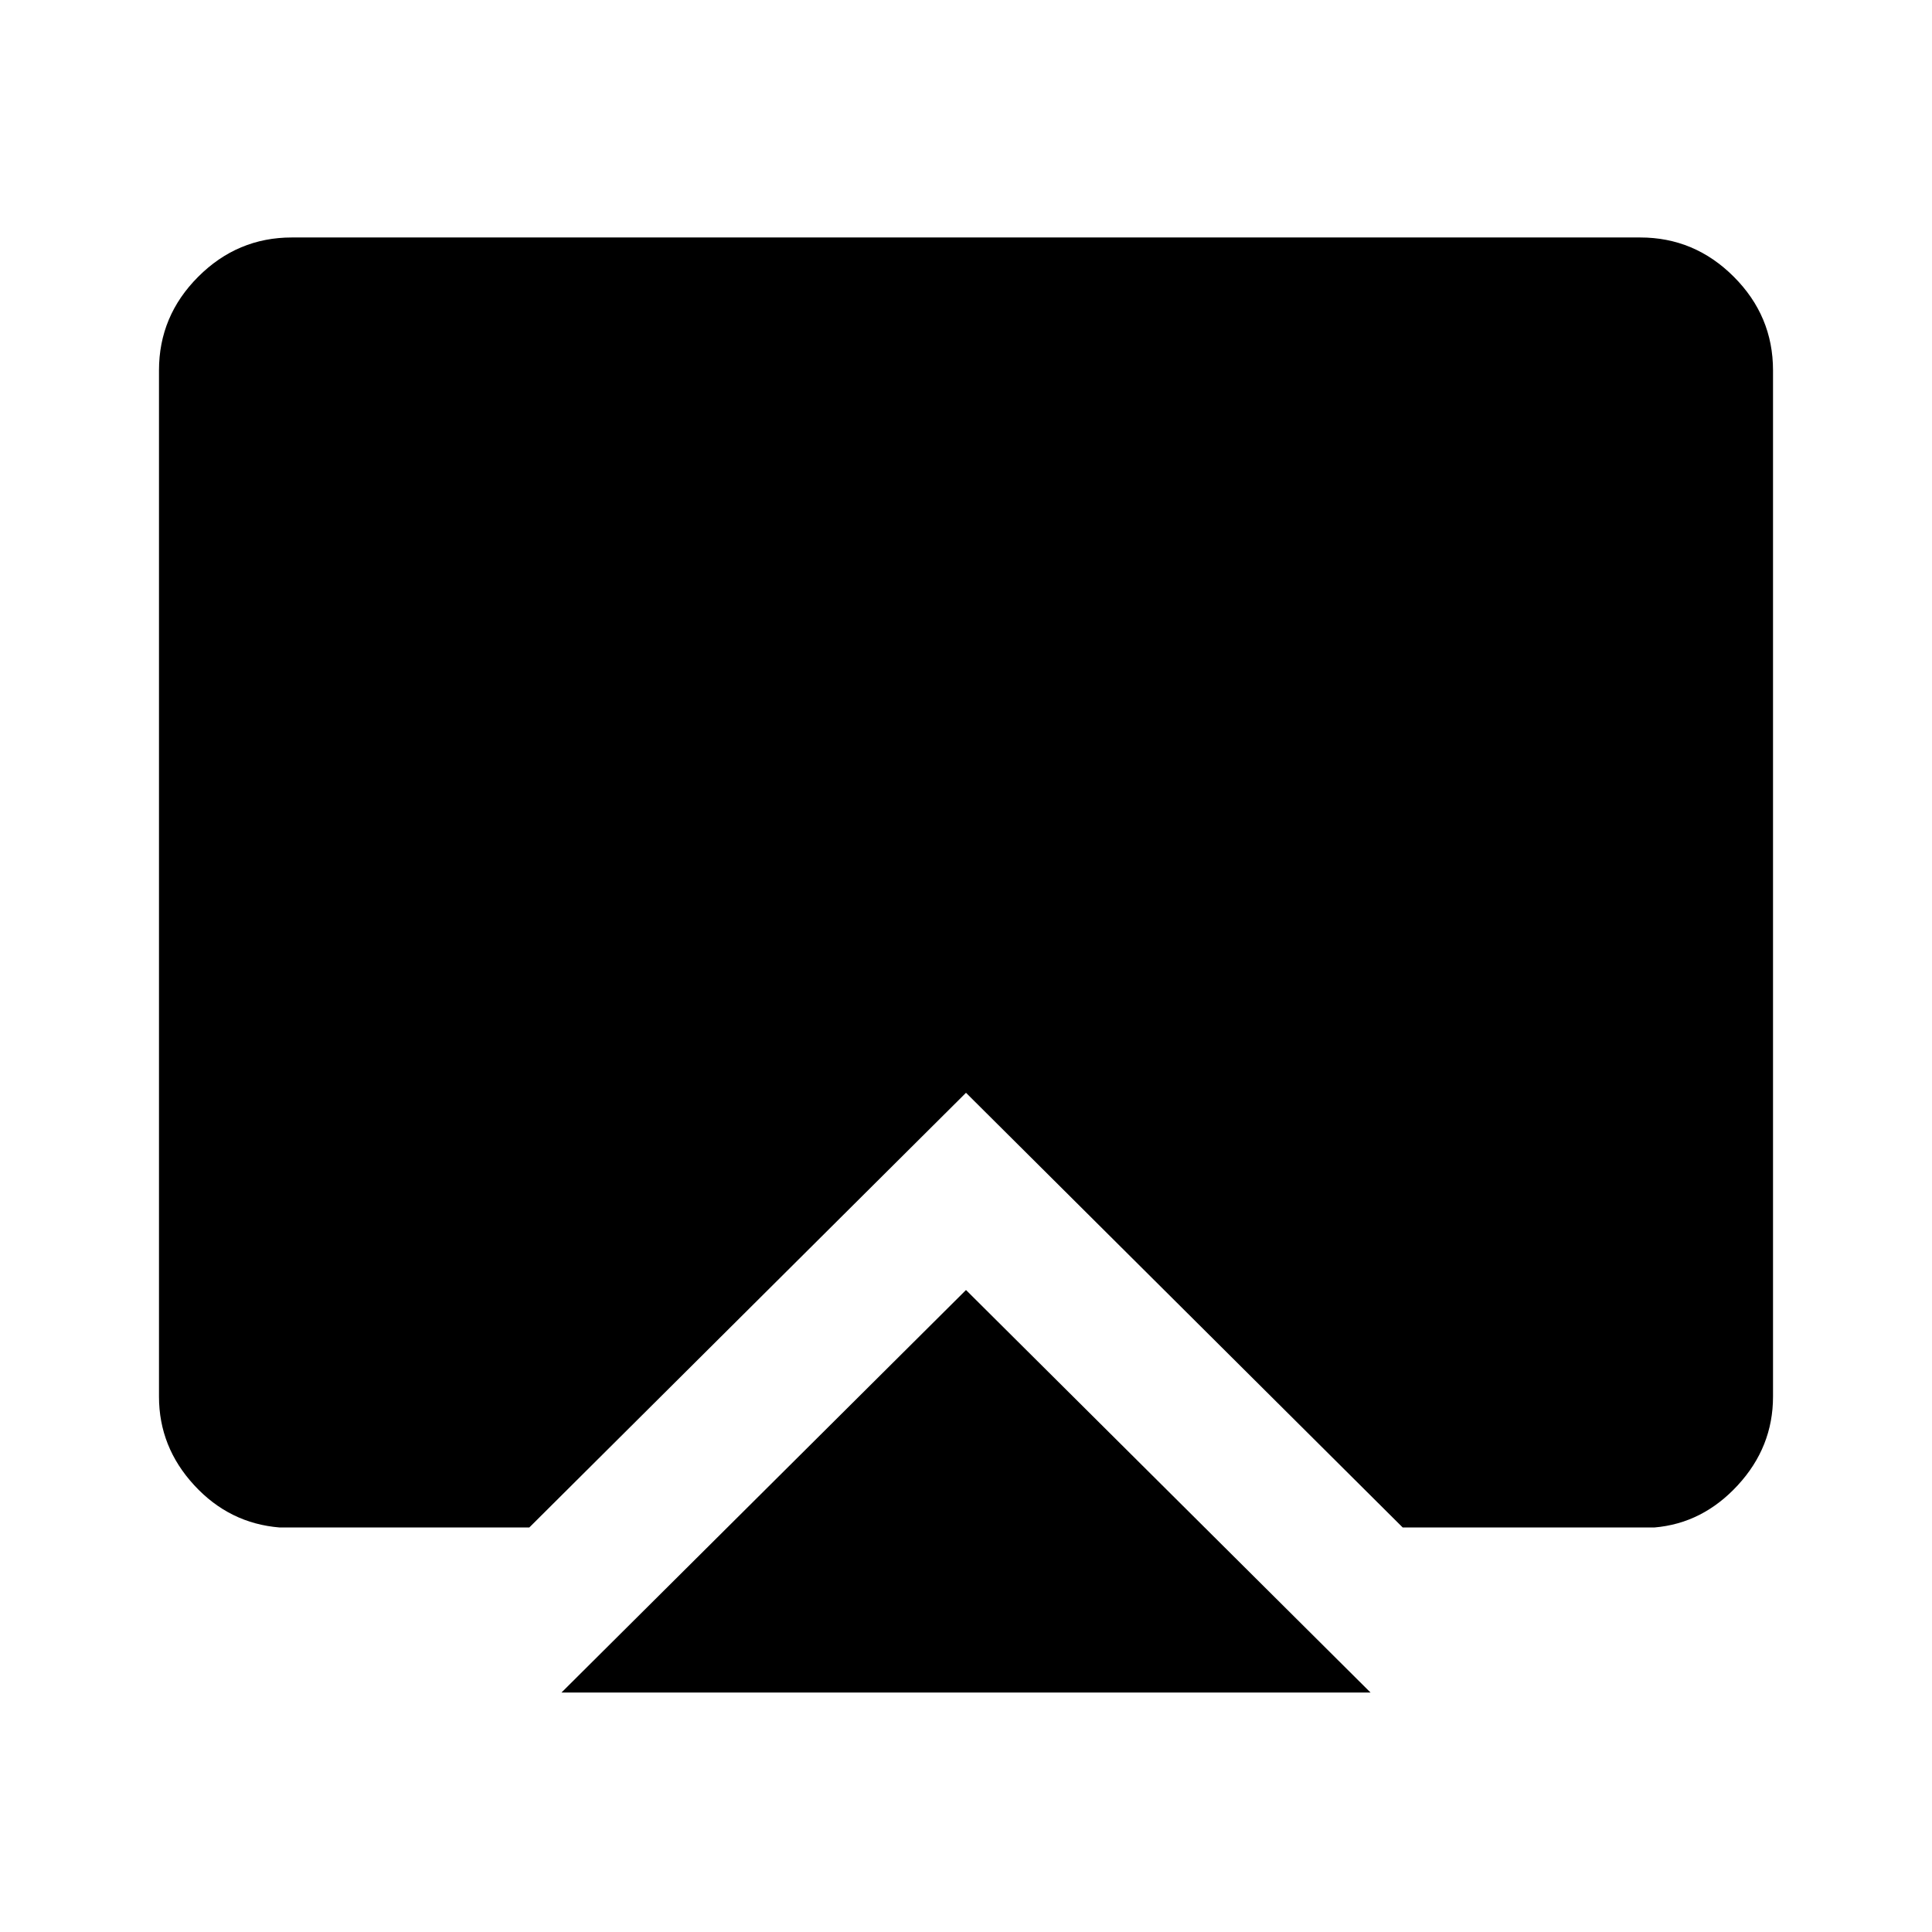 <svg xmlns="http://www.w3.org/2000/svg" height="48" width="48"><path d="m24 32.05 10.05 10h-20.1Zm-17.05 5.9q-1.25-.1-2.125-1.05-.875-.95-.875-2.2V9.2q0-1.35.975-2.325Q5.9 5.9 7.25 5.9h33.5q1.35 0 2.325.975.975.975.975 2.325v25.5q0 1.25-.875 2.2-.875.95-2.075 1.05h-6.25L24 27.15l-10.85 10.8Z"/></svg>